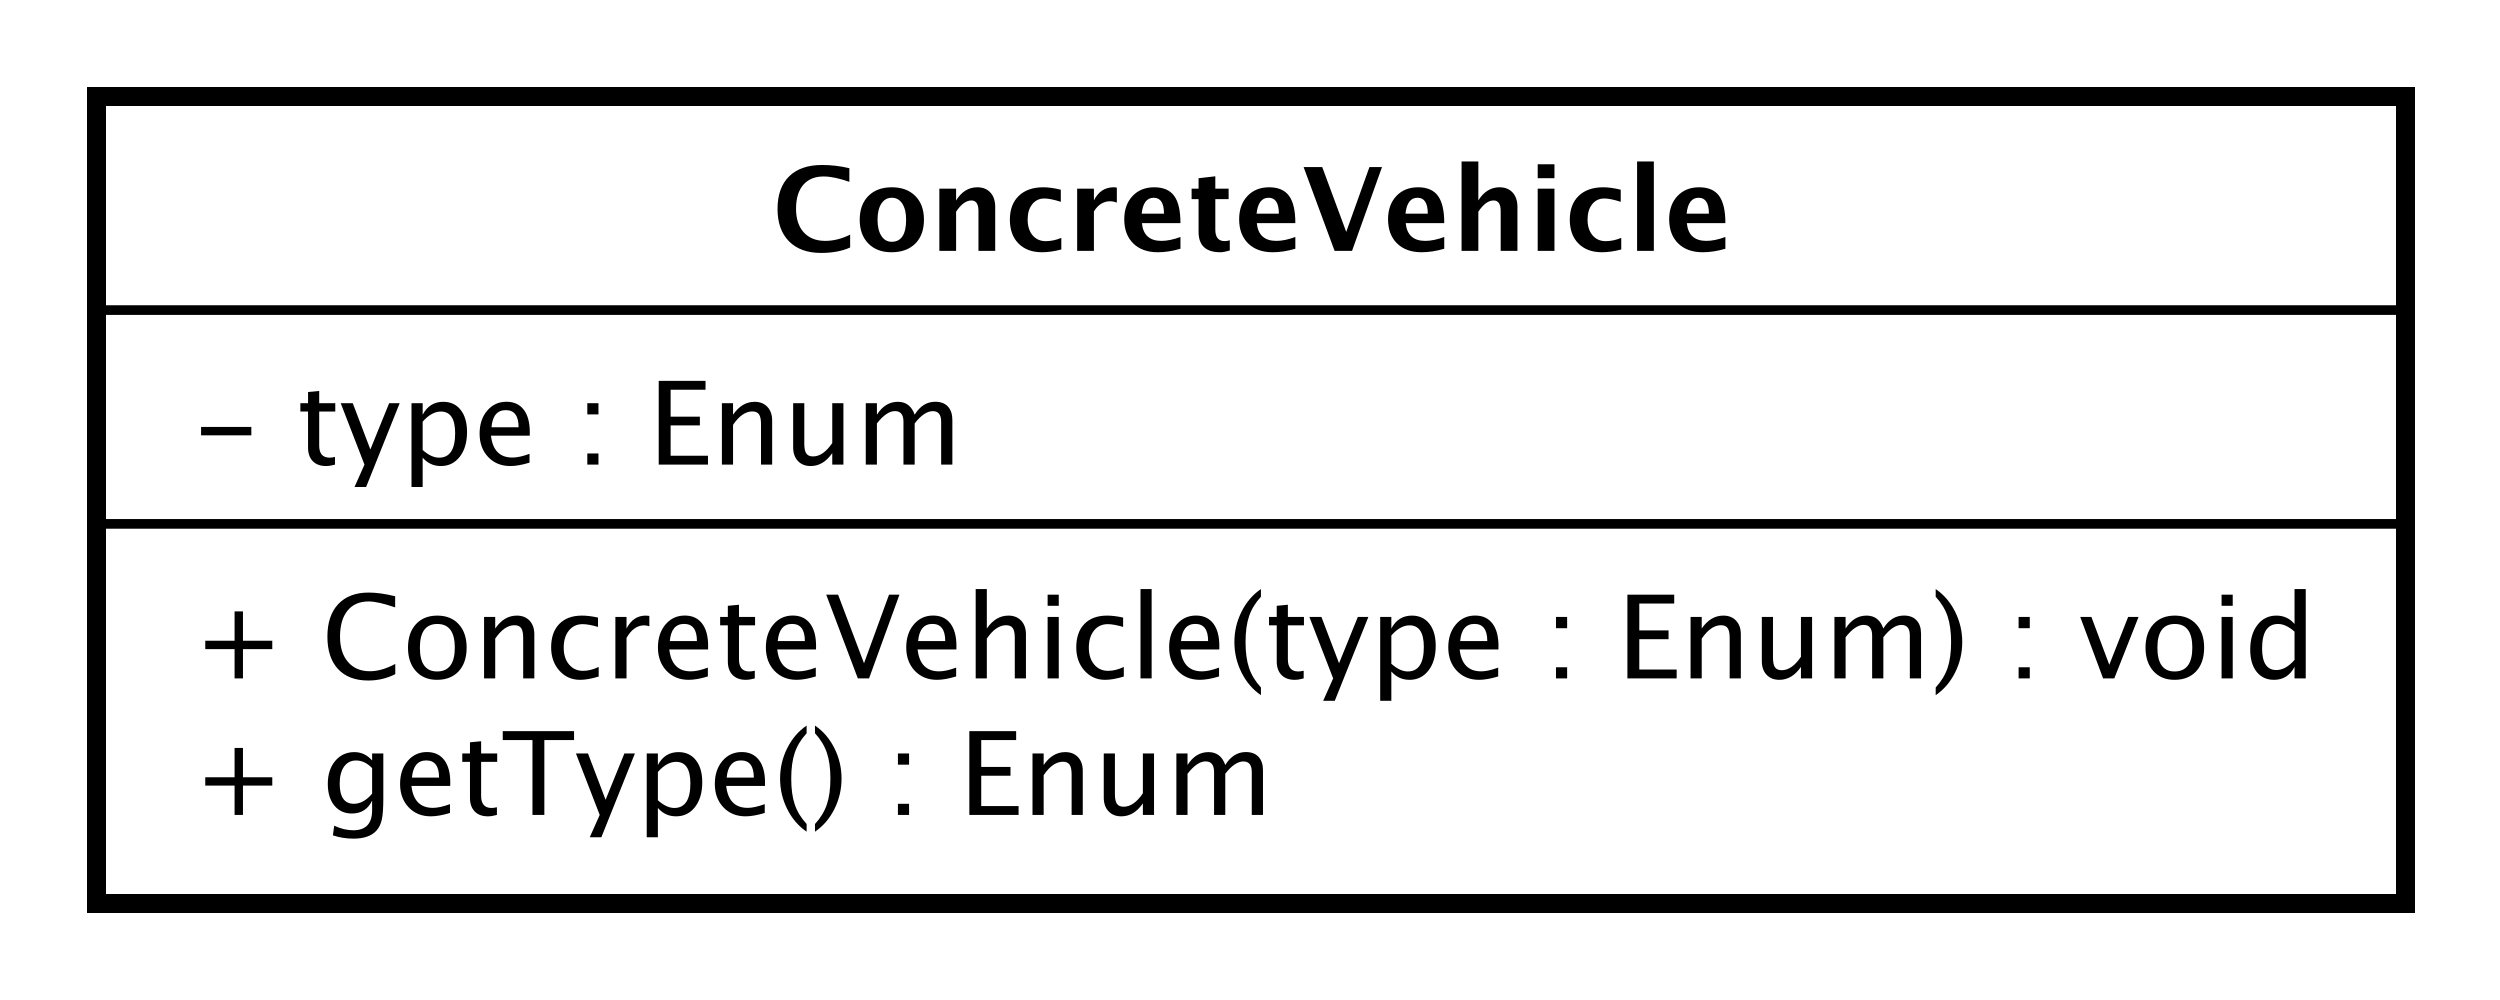 <?xml version="1.0" encoding="UTF-8"?>
<!DOCTYPE svg PUBLIC '-//W3C//DTD SVG 1.0//EN'
          'http://www.w3.org/TR/2001/REC-SVG-20010904/DTD/svg10.dtd'>
<svg xmlns:xlink="http://www.w3.org/1999/xlink" style="fill-opacity:1; color-rendering:auto; color-interpolation:auto; text-rendering:auto; stroke:black; stroke-linecap:square; stroke-miterlimit:10; shape-rendering:auto; stroke-opacity:1; fill:black; stroke-dasharray:none; font-weight:normal; stroke-width:1; font-family:&apos;Dialog&apos;; font-style:normal; stroke-linejoin:miter; font-size:12; stroke-dashoffset:0; image-rendering:auto;" width="345" height="138" xmlns="http://www.w3.org/2000/svg"
><rect width="100%" height="100%" fill="#808080" stroke="none"/><!--Generated by the Batik Graphics2D SVG Generator--><defs id="genericDefs"
  /><g
  ><defs id="defs1"
    ><clipPath clipPathUnits="userSpaceOnUse" id="clipPath1"
      ><path d="M0 0 L345 0 L345 138 L0 138 L0 0 Z"
      /></clipPath
      ><clipPath clipPathUnits="userSpaceOnUse" id="clipPath2"
      ><path d="M201 127 L459.75 127 L459.75 230.5 L201 230.5 L201 127 Z"
      /></clipPath
      ><clipPath clipPathUnits="userSpaceOnUse" id="clipPath3"
      ><path d="M-20 -84.398 L238.75 -84.398 L238.75 19.102 L-20 19.102 L-20 -84.398 Z"
      /></clipPath
      ><clipPath clipPathUnits="userSpaceOnUse" id="clipPath4"
      ><path d="M-20 -70.266 L238.75 -70.266 L238.75 33.234 L-20 33.234 L-20 -70.266 Z"
      /></clipPath
      ><clipPath clipPathUnits="userSpaceOnUse" id="clipPath5"
      ><path d="M-20 -48.133 L238.75 -48.133 L238.75 55.367 L-20 55.367 L-20 -48.133 Z"
      /></clipPath
      ><clipPath clipPathUnits="userSpaceOnUse" id="clipPath6"
      ><path d="M-80 -26 L178.75 -26 L178.75 77.5 L-80 77.5 L-80 -26 Z"
      /></clipPath
    ></defs
    ><g style="fill:white; stroke:white;"
    ><rect x="0" y="0" width="345" style="clip-path:url(#clipPath1); stroke:none;" height="138"
      /><rect x="211" y="137" transform="scale(1.333,1.333) translate(-201,-127)" width="239" style="clip-path:url(#clipPath2); text-rendering:geometricPrecision; shape-rendering:crispEdges; stroke:none; stroke-width:2;" height="83.531"
    /></g
    ><g style="text-rendering:geometricPrecision; stroke-width:2; shape-rendering:crispEdges;" transform="scale(1.333,1.333) translate(-201,-127)"
    ><rect x="211" y="137" width="239" style="fill:none; clip-path:url(#clipPath2);" height="83.531"
    /></g
    ><g style="text-rendering:optimizeLegibility; stroke-width:2; font-family:sans-serif;" transform="matrix(1.333,0,0,1.333,-268,-169.333) translate(221,211.398)"
    ><path d="M4.336 0 L4.336 -3.035 L1.301 -3.035 L1.301 -3.902 L4.336 -3.902 L4.336 -6.938 L5.203 -6.938 L5.203 -3.902 L8.238 -3.902 L8.238 -3.035 L5.203 -3.035 L5.203 0 ZM14.514 2.115 L14.648 1.113 Q15.65 1.588 16.623 1.588 Q18.574 1.588 18.574 -0.48 L18.574 -1.482 Q17.936 -0.146 16.477 -0.146 Q15.334 -0.146 14.66 -0.979 Q13.986 -1.81 13.986 -3.223 Q13.986 -4.676 14.754 -5.59 Q15.521 -6.504 16.74 -6.504 Q17.807 -6.504 18.574 -5.637 L18.574 -6.363 L19.734 -6.363 L19.734 -1.734 Q19.734 -0.24 19.579 0.477 Q19.424 1.195 18.996 1.652 Q18.24 2.455 16.646 2.455 Q15.533 2.455 14.514 2.115 ZM18.574 -2.203 L18.574 -4.846 Q17.812 -5.637 16.916 -5.637 Q16.119 -5.637 15.668 -4.998 Q15.217 -4.359 15.217 -3.246 Q15.217 -1.154 16.688 -1.154 Q17.689 -1.154 18.574 -2.203 ZM26.637 -0.205 Q25.477 0.146 24.65 0.146 Q23.244 0.146 22.356 -0.788 Q21.469 -1.723 21.469 -3.211 Q21.469 -4.658 22.251 -5.584 Q23.033 -6.51 24.252 -6.51 Q25.406 -6.51 26.036 -5.689 Q26.666 -4.869 26.666 -3.357 L26.66 -3 L22.646 -3 Q22.898 -0.732 24.867 -0.732 Q25.588 -0.732 26.637 -1.119 ZM22.699 -3.867 L25.506 -3.867 Q25.506 -5.643 24.182 -5.643 Q22.852 -5.643 22.699 -3.867 ZM30.568 0.146 Q29.689 0.146 29.197 -0.357 Q28.705 -0.861 28.705 -1.758 L28.705 -5.496 L27.908 -5.496 L27.908 -6.363 L28.705 -6.363 L28.705 -7.518 L29.859 -7.629 L29.859 -6.363 L31.523 -6.363 L31.523 -5.496 L29.859 -5.496 L29.859 -1.969 Q29.859 -0.721 30.938 -0.721 Q31.166 -0.721 31.494 -0.797 L31.494 0 Q30.961 0.146 30.568 0.146 ZM35.174 0 L35.174 -7.752 L32.098 -7.752 L32.098 -8.672 L39.48 -8.672 L39.48 -7.752 L36.404 -7.752 L36.404 0 ZM41.103 2.314 L42.135 0 L39.674 -6.363 L40.922 -6.363 L42.744 -1.57 L44.69 -6.363 L45.779 -6.363 L42.305 2.314 ZM47.004 2.314 L47.004 -6.363 L48.158 -6.363 L48.158 -5.168 Q48.867 -6.504 50.285 -6.504 Q51.434 -6.504 52.093 -5.666 Q52.752 -4.828 52.752 -3.375 Q52.752 -1.793 52.005 -0.823 Q51.258 0.146 50.039 0.146 Q48.908 0.146 48.158 -0.721 L48.158 2.314 ZM48.158 -1.518 Q49.049 -0.721 49.857 -0.721 Q51.522 -0.721 51.522 -3.258 Q51.522 -5.496 50.045 -5.496 Q49.078 -5.496 48.158 -4.447 ZM59.221 -0.205 Q58.06 0.146 57.234 0.146 Q55.828 0.146 54.94 -0.788 Q54.053 -1.723 54.053 -3.211 Q54.053 -4.658 54.835 -5.584 Q55.617 -6.51 56.836 -6.51 Q57.99 -6.51 58.62 -5.689 Q59.25 -4.869 59.25 -3.357 L59.244 -3 L55.23 -3 Q55.482 -0.732 57.451 -0.732 Q58.172 -0.732 59.221 -1.119 ZM55.283 -3.867 L58.09 -3.867 Q58.09 -5.643 56.766 -5.643 Q55.435 -5.643 55.283 -3.867 ZM63.557 0.938 L63.557 1.734 Q62.291 0.873 61.55 -0.606 Q60.809 -2.086 60.809 -3.762 Q60.809 -5.432 61.55 -6.911 Q62.291 -8.391 63.557 -9.252 L63.557 -8.455 Q62.695 -7.518 62.329 -6.439 Q61.963 -5.361 61.963 -3.762 Q61.963 -2.156 62.329 -1.078 Q62.695 0 63.557 0.938 ZM64.424 0.938 L64.424 1.734 Q65.689 0.873 66.431 -0.606 Q67.172 -2.086 67.172 -3.762 Q67.172 -5.432 66.431 -6.911 Q65.689 -8.391 64.424 -9.252 L64.424 -8.455 Q65.285 -7.518 65.651 -6.439 Q66.018 -5.361 66.018 -3.762 Q66.018 -2.156 65.651 -1.078 Q65.285 0 64.424 0.938 ZM73.008 0 L73.008 -1.154 L74.162 -1.154 L74.162 0 ZM73.008 -5.203 L73.008 -6.363 L74.162 -6.363 L74.162 -5.203 ZM80.402 0 L80.402 -8.672 L85.248 -8.672 L85.248 -7.752 L81.633 -7.752 L81.633 -4.969 L84.662 -4.969 L84.662 -4.061 L81.633 -4.061 L81.633 -0.92 L85.5 -0.92 L85.5 0 ZM86.941 0 L86.941 -6.363 L88.096 -6.363 L88.096 -5.168 Q89.01 -6.504 90.334 -6.504 Q91.16 -6.504 91.652 -5.979 Q92.144 -5.455 92.144 -4.57 L92.144 0 L90.99 0 L90.99 -4.195 Q90.99 -4.904 90.782 -5.206 Q90.574 -5.508 90.094 -5.508 Q89.033 -5.508 88.096 -4.119 L88.096 0 ZM98.367 0 L98.367 -1.195 Q97.447 0.146 96.135 0.146 Q95.303 0.146 94.811 -0.378 Q94.318 -0.902 94.318 -1.793 L94.318 -6.363 L95.473 -6.363 L95.473 -2.168 Q95.473 -1.453 95.681 -1.151 Q95.889 -0.85 96.375 -0.85 Q97.43 -0.85 98.367 -2.238 L98.367 -6.363 L99.522 -6.363 L99.522 0 ZM101.836 0 L101.836 -6.363 L102.99 -6.363 L102.99 -5.168 Q103.834 -6.504 105.158 -6.504 Q106.436 -6.504 106.898 -5.168 Q107.719 -6.51 109.031 -6.51 Q109.875 -6.51 110.338 -6.015 Q110.801 -5.519 110.801 -4.629 L110.801 0 L109.641 0 L109.641 -4.447 Q109.641 -5.537 108.779 -5.537 Q107.883 -5.537 106.898 -4.266 L106.898 0 L105.738 0 L105.738 -4.447 Q105.738 -5.543 104.859 -5.543 Q103.986 -5.543 102.99 -4.266 L102.99 0 Z" style="stroke:none; clip-path:url(#clipPath3);"
    /></g
    ><g style="text-rendering:optimizeLegibility; stroke-width:2; font-family:sans-serif;" transform="matrix(1.333,0,0,1.333,-268,-169.333) translate(221,197.266)"
    ><path d="M4.336 0 L4.336 -3.035 L1.301 -3.035 L1.301 -3.902 L4.336 -3.902 L4.336 -6.938 L5.203 -6.938 L5.203 -3.902 L8.238 -3.902 L8.238 -3.035 L5.203 -3.035 L5.203 0 ZM18.17 0.217 Q16.148 0.217 15.047 -0.97 Q13.945 -2.156 13.945 -4.33 Q13.945 -6.498 15.067 -7.693 Q16.189 -8.889 18.229 -8.889 Q19.395 -8.889 20.959 -8.508 L20.959 -7.354 Q19.178 -7.969 18.211 -7.969 Q16.799 -7.969 16.025 -7.014 Q15.252 -6.059 15.252 -4.318 Q15.252 -2.66 16.078 -1.702 Q16.904 -0.744 18.334 -0.744 Q19.564 -0.744 20.971 -1.5 L20.971 -0.445 Q19.688 0.217 18.17 0.217 ZM25.283 0.146 Q23.918 0.146 23.104 -0.759 Q22.289 -1.664 22.289 -3.182 Q22.289 -4.717 23.106 -5.61 Q23.924 -6.504 25.324 -6.504 Q26.725 -6.504 27.542 -5.61 Q28.359 -4.717 28.359 -3.193 Q28.359 -1.635 27.539 -0.744 Q26.719 0.146 25.283 0.146 ZM25.301 -0.721 Q27.135 -0.721 27.135 -3.193 Q27.135 -5.637 25.324 -5.637 Q23.52 -5.637 23.52 -3.182 Q23.52 -0.721 25.301 -0.721 ZM30.164 0 L30.164 -6.363 L31.318 -6.363 L31.318 -5.168 Q32.232 -6.504 33.557 -6.504 Q34.383 -6.504 34.875 -5.979 Q35.367 -5.455 35.367 -4.57 L35.367 0 L34.213 0 L34.213 -4.195 Q34.213 -4.904 34.005 -5.206 Q33.797 -5.508 33.316 -5.508 Q32.256 -5.508 31.318 -4.119 L31.318 0 ZM40.096 0.146 Q38.807 0.146 37.957 -0.809 Q37.107 -1.764 37.107 -3.217 Q37.107 -4.769 37.948 -5.637 Q38.789 -6.504 40.295 -6.504 Q41.039 -6.504 41.959 -6.299 L41.959 -5.332 Q40.98 -5.619 40.365 -5.619 Q39.48 -5.619 38.944 -4.954 Q38.408 -4.289 38.408 -3.182 Q38.408 -2.109 38.959 -1.447 Q39.51 -0.785 40.4 -0.785 Q41.191 -0.785 42.029 -1.19 L42.029 -0.193 Q40.91 0.146 40.096 0.146 ZM43.758 0 L43.758 -6.363 L44.912 -6.363 L44.912 -5.168 Q45.598 -6.504 46.904 -6.504 Q47.08 -6.504 47.273 -6.475 L47.273 -5.396 Q46.975 -5.496 46.746 -5.496 Q45.65 -5.496 44.912 -4.195 L44.912 0 ZM53.332 -0.205 Q52.172 0.146 51.346 0.146 Q49.94 0.146 49.052 -0.788 Q48.164 -1.723 48.164 -3.211 Q48.164 -4.658 48.946 -5.584 Q49.728 -6.51 50.947 -6.51 Q52.102 -6.51 52.731 -5.689 Q53.361 -4.869 53.361 -3.357 L53.355 -3 L49.342 -3 Q49.594 -0.732 51.562 -0.732 Q52.283 -0.732 53.332 -1.119 ZM49.395 -3.867 L52.201 -3.867 Q52.201 -5.643 50.877 -5.643 Q49.547 -5.643 49.395 -3.867 ZM57.264 0.146 Q56.385 0.146 55.893 -0.357 Q55.4 -0.861 55.4 -1.758 L55.4 -5.496 L54.603 -5.496 L54.603 -6.363 L55.4 -6.363 L55.4 -7.518 L56.555 -7.629 L56.555 -6.363 L58.219 -6.363 L58.219 -5.496 L56.555 -5.496 L56.555 -1.969 Q56.555 -0.721 57.633 -0.721 Q57.861 -0.721 58.19 -0.797 L58.19 0 Q57.656 0.146 57.264 0.146 ZM64.506 -0.205 Q63.346 0.146 62.52 0.146 Q61.113 0.146 60.226 -0.788 Q59.338 -1.723 59.338 -3.211 Q59.338 -4.658 60.12 -5.584 Q60.902 -6.51 62.121 -6.51 Q63.275 -6.51 63.905 -5.689 Q64.535 -4.869 64.535 -3.357 L64.529 -3 L60.516 -3 Q60.768 -0.732 62.736 -0.732 Q63.457 -0.732 64.506 -1.119 ZM60.568 -3.867 L63.375 -3.867 Q63.375 -5.643 62.051 -5.643 Q60.721 -5.643 60.568 -3.867 ZM68.859 0 L65.584 -8.672 L66.814 -8.672 L69.498 -1.57 L72.088 -8.672 L73.166 -8.672 L70.019 0 ZM79.037 -0.205 Q77.877 0.146 77.051 0.146 Q75.644 0.146 74.757 -0.788 Q73.869 -1.723 73.869 -3.211 Q73.869 -4.658 74.651 -5.584 Q75.434 -6.51 76.652 -6.51 Q77.807 -6.51 78.436 -5.689 Q79.066 -4.869 79.066 -3.357 L79.061 -3 L75.047 -3 Q75.299 -0.732 77.268 -0.732 Q77.988 -0.732 79.037 -1.119 ZM75.1 -3.867 L77.906 -3.867 Q77.906 -5.643 76.582 -5.643 Q75.252 -5.643 75.1 -3.867 ZM81.059 0 L81.059 -9.252 L82.213 -9.252 L82.213 -5.168 Q83.127 -6.504 84.451 -6.504 Q85.277 -6.504 85.769 -5.979 Q86.262 -5.455 86.262 -4.57 L86.262 0 L85.107 0 L85.107 -4.195 Q85.107 -4.904 84.899 -5.206 Q84.691 -5.508 84.211 -5.508 Q83.15 -5.508 82.213 -4.119 L82.213 0 ZM88.506 0 L88.506 -6.363 L89.66 -6.363 L89.66 0 ZM88.506 -7.518 L88.506 -8.672 L89.66 -8.672 L89.66 -7.518 ZM94.459 0.146 Q93.17 0.146 92.32 -0.809 Q91.471 -1.764 91.471 -3.217 Q91.471 -4.769 92.311 -5.637 Q93.152 -6.504 94.658 -6.504 Q95.402 -6.504 96.322 -6.299 L96.322 -5.332 Q95.344 -5.619 94.728 -5.619 Q93.844 -5.619 93.308 -4.954 Q92.772 -4.289 92.772 -3.182 Q92.772 -2.109 93.322 -1.447 Q93.873 -0.785 94.764 -0.785 Q95.555 -0.785 96.393 -1.19 L96.393 -0.193 Q95.273 0.146 94.459 0.146 ZM98.121 0 L98.121 -9.252 L99.275 -9.252 L99.275 0 ZM106.254 -0.205 Q105.094 0.146 104.268 0.146 Q102.861 0.146 101.974 -0.788 Q101.086 -1.723 101.086 -3.211 Q101.086 -4.658 101.868 -5.584 Q102.65 -6.51 103.869 -6.51 Q105.023 -6.51 105.653 -5.689 Q106.283 -4.869 106.283 -3.357 L106.277 -3 L102.264 -3 Q102.516 -0.732 104.484 -0.732 Q105.205 -0.732 106.254 -1.119 ZM102.316 -3.867 L105.123 -3.867 Q105.123 -5.643 103.799 -5.643 Q102.469 -5.643 102.316 -3.867 ZM110.59 0.938 L110.59 1.734 Q109.324 0.873 108.583 -0.606 Q107.842 -2.086 107.842 -3.762 Q107.842 -5.432 108.583 -6.911 Q109.324 -8.391 110.59 -9.252 L110.59 -8.455 Q109.728 -7.518 109.362 -6.439 Q108.996 -5.361 108.996 -3.762 Q108.996 -2.156 109.362 -1.078 Q109.728 0 110.59 0.938 ZM114.088 0.146 Q113.209 0.146 112.717 -0.357 Q112.225 -0.861 112.225 -1.758 L112.225 -5.496 L111.428 -5.496 L111.428 -6.363 L112.225 -6.363 L112.225 -7.518 L113.379 -7.629 L113.379 -6.363 L115.043 -6.363 L115.043 -5.496 L113.379 -5.496 L113.379 -1.969 Q113.379 -0.721 114.457 -0.721 Q114.686 -0.721 115.014 -0.797 L115.014 0 Q114.481 0.146 114.088 0.146 ZM117.035 2.314 L118.066 0 L115.606 -6.363 L116.853 -6.363 L118.676 -1.57 L120.621 -6.363 L121.711 -6.363 L118.236 2.314 ZM122.936 2.314 L122.936 -6.363 L124.09 -6.363 L124.09 -5.168 Q124.799 -6.504 126.217 -6.504 Q127.365 -6.504 128.024 -5.666 Q128.684 -4.828 128.684 -3.375 Q128.684 -1.793 127.936 -0.823 Q127.189 0.146 125.971 0.146 Q124.84 0.146 124.09 -0.721 L124.09 2.314 ZM124.09 -1.518 Q124.981 -0.721 125.789 -0.721 Q127.453 -0.721 127.453 -3.258 Q127.453 -5.496 125.977 -5.496 Q125.01 -5.496 124.09 -4.447 ZM135.152 -0.205 Q133.992 0.146 133.166 0.146 Q131.76 0.146 130.872 -0.788 Q129.984 -1.723 129.984 -3.211 Q129.984 -4.658 130.767 -5.584 Q131.549 -6.51 132.768 -6.51 Q133.922 -6.51 134.552 -5.689 Q135.182 -4.869 135.182 -3.357 L135.176 -3 L131.162 -3 Q131.414 -0.732 133.383 -0.732 Q134.103 -0.732 135.152 -1.119 ZM131.215 -3.867 L134.022 -3.867 Q134.022 -5.643 132.697 -5.643 Q131.367 -5.643 131.215 -3.867 ZM141.135 0 L141.135 -1.154 L142.289 -1.154 L142.289 0 ZM141.135 -5.203 L141.135 -6.363 L142.289 -6.363 L142.289 -5.203 ZM148.529 0 L148.529 -8.672 L153.375 -8.672 L153.375 -7.752 L149.76 -7.752 L149.76 -4.969 L152.789 -4.969 L152.789 -4.061 L149.76 -4.061 L149.76 -0.92 L153.627 -0.92 L153.627 0 ZM155.068 0 L155.068 -6.363 L156.223 -6.363 L156.223 -5.168 Q157.137 -6.504 158.461 -6.504 Q159.287 -6.504 159.779 -5.979 Q160.272 -5.455 160.272 -4.57 L160.272 0 L159.117 0 L159.117 -4.195 Q159.117 -4.904 158.909 -5.206 Q158.701 -5.508 158.221 -5.508 Q157.16 -5.508 156.223 -4.119 L156.223 0 ZM166.494 0 L166.494 -1.195 Q165.574 0.146 164.262 0.146 Q163.43 0.146 162.938 -0.378 Q162.445 -0.902 162.445 -1.793 L162.445 -6.363 L163.6 -6.363 L163.6 -2.168 Q163.6 -1.453 163.808 -1.151 Q164.016 -0.85 164.502 -0.85 Q165.557 -0.85 166.494 -2.238 L166.494 -6.363 L167.648 -6.363 L167.648 0 ZM169.963 0 L169.963 -6.363 L171.117 -6.363 L171.117 -5.168 Q171.961 -6.504 173.285 -6.504 Q174.562 -6.504 175.025 -5.168 Q175.846 -6.51 177.158 -6.51 Q178.002 -6.51 178.465 -6.015 Q178.928 -5.519 178.928 -4.629 L178.928 0 L177.768 0 L177.768 -4.447 Q177.768 -5.537 176.906 -5.537 Q176.01 -5.537 175.025 -4.266 L175.025 0 L173.865 0 L173.865 -4.447 Q173.865 -5.543 172.986 -5.543 Q172.113 -5.543 171.117 -4.266 L171.117 0 ZM180.445 0.938 L180.445 1.734 Q181.711 0.873 182.452 -0.606 Q183.193 -2.086 183.193 -3.762 Q183.193 -5.432 182.452 -6.911 Q181.711 -8.391 180.445 -9.252 L180.445 -8.455 Q181.307 -7.518 181.673 -6.439 Q182.039 -5.361 182.039 -3.762 Q182.039 -2.156 181.673 -1.078 Q181.307 0 180.445 0.938 ZM189.029 0 L189.029 -1.154 L190.184 -1.154 L190.184 0 ZM189.029 -5.203 L189.029 -6.363 L190.184 -6.363 L190.184 -5.203 ZM197.777 0 L195.41 -6.363 L196.565 -6.363 L198.416 -1.412 L200.367 -6.363 L201.445 -6.363 L198.932 0 ZM205.16 0.146 Q203.795 0.146 202.981 -0.759 Q202.166 -1.664 202.166 -3.182 Q202.166 -4.717 202.983 -5.61 Q203.801 -6.504 205.201 -6.504 Q206.602 -6.504 207.419 -5.61 Q208.236 -4.717 208.236 -3.193 Q208.236 -1.635 207.416 -0.744 Q206.596 0.146 205.16 0.146 ZM205.178 -0.721 Q207.012 -0.721 207.012 -3.193 Q207.012 -5.637 205.201 -5.637 Q203.397 -5.637 203.397 -3.182 Q203.397 -0.721 205.178 -0.721 ZM210.041 0 L210.041 -6.363 L211.195 -6.363 L211.195 0 ZM210.041 -7.518 L210.041 -8.672 L211.195 -8.672 L211.195 -7.518 ZM217.594 0 L217.594 -1.195 Q216.891 0.146 215.473 0.146 Q214.324 0.146 213.665 -0.691 Q213.006 -1.529 213.006 -2.982 Q213.006 -4.57 213.753 -5.537 Q214.5 -6.504 215.719 -6.504 Q216.85 -6.504 217.594 -5.637 L217.594 -9.252 L218.754 -9.252 L218.754 0 ZM217.594 -4.846 Q216.697 -5.637 215.894 -5.637 Q214.236 -5.637 214.236 -3.1 Q214.236 -0.867 215.713 -0.867 Q216.674 -0.867 217.594 -1.916 Z" style="stroke:none; clip-path:url(#clipPath4);"
    /></g
    ><g style="text-rendering:optimizeLegibility; stroke-width:2; font-family:sans-serif;" transform="matrix(1.333,0,0,1.333,-268,-169.333) translate(221,175.133)"
    ><path d="M0.867 -3.035 L0.867 -3.902 L6.07 -3.902 L6.07 -3.035 ZM13.805 0.146 Q12.926 0.146 12.434 -0.357 Q11.941 -0.861 11.941 -1.758 L11.941 -5.496 L11.145 -5.496 L11.145 -6.363 L11.941 -6.363 L11.941 -7.518 L13.096 -7.629 L13.096 -6.363 L14.76 -6.363 L14.76 -5.496 L13.096 -5.496 L13.096 -1.969 Q13.096 -0.721 14.174 -0.721 Q14.402 -0.721 14.73 -0.797 L14.73 0 Q14.197 0.146 13.805 0.146 ZM16.752 2.314 L17.783 0 L15.322 -6.363 L16.57 -6.363 L18.393 -1.57 L20.338 -6.363 L21.428 -6.363 L17.953 2.314 ZM22.652 2.314 L22.652 -6.363 L23.807 -6.363 L23.807 -5.168 Q24.516 -6.504 25.934 -6.504 Q27.082 -6.504 27.741 -5.666 Q28.4 -4.828 28.4 -3.375 Q28.4 -1.793 27.653 -0.823 Q26.906 0.146 25.688 0.146 Q24.557 0.146 23.807 -0.721 L23.807 2.314 ZM23.807 -1.518 Q24.697 -0.721 25.506 -0.721 Q27.17 -0.721 27.17 -3.258 Q27.17 -5.496 25.693 -5.496 Q24.727 -5.496 23.807 -4.447 ZM34.869 -0.205 Q33.709 0.146 32.883 0.146 Q31.477 0.146 30.589 -0.788 Q29.701 -1.723 29.701 -3.211 Q29.701 -4.658 30.483 -5.584 Q31.266 -6.51 32.484 -6.51 Q33.639 -6.51 34.269 -5.689 Q34.898 -4.869 34.898 -3.357 L34.893 -3 L30.879 -3 Q31.131 -0.732 33.1 -0.732 Q33.82 -0.732 34.869 -1.119 ZM30.932 -3.867 L33.738 -3.867 Q33.738 -5.643 32.414 -5.643 Q31.084 -5.643 30.932 -3.867 ZM40.852 0 L40.852 -1.154 L42.006 -1.154 L42.006 0 ZM40.852 -5.203 L40.852 -6.363 L42.006 -6.363 L42.006 -5.203 ZM48.246 0 L48.246 -8.672 L53.092 -8.672 L53.092 -7.752 L49.477 -7.752 L49.477 -4.969 L52.506 -4.969 L52.506 -4.061 L49.477 -4.061 L49.477 -0.92 L53.344 -0.92 L53.344 0 ZM54.785 0 L54.785 -6.363 L55.94 -6.363 L55.94 -5.168 Q56.853 -6.504 58.178 -6.504 Q59.004 -6.504 59.496 -5.979 Q59.988 -5.455 59.988 -4.57 L59.988 0 L58.834 0 L58.834 -4.195 Q58.834 -4.904 58.626 -5.206 Q58.418 -5.508 57.938 -5.508 Q56.877 -5.508 55.94 -4.119 L55.94 0 ZM66.211 0 L66.211 -1.195 Q65.291 0.146 63.978 0.146 Q63.147 0.146 62.654 -0.378 Q62.162 -0.902 62.162 -1.793 L62.162 -6.363 L63.316 -6.363 L63.316 -2.168 Q63.316 -1.453 63.524 -1.151 Q63.732 -0.85 64.219 -0.85 Q65.273 -0.85 66.211 -2.238 L66.211 -6.363 L67.365 -6.363 L67.365 0 ZM69.68 0 L69.68 -6.363 L70.834 -6.363 L70.834 -5.168 Q71.678 -6.504 73.002 -6.504 Q74.279 -6.504 74.742 -5.168 Q75.562 -6.51 76.875 -6.51 Q77.719 -6.51 78.182 -6.015 Q78.644 -5.519 78.644 -4.629 L78.644 0 L77.484 0 L77.484 -4.447 Q77.484 -5.537 76.623 -5.537 Q75.727 -5.537 74.742 -4.266 L74.742 0 L73.582 0 L73.582 -4.447 Q73.582 -5.543 72.703 -5.543 Q71.83 -5.543 70.834 -4.266 L70.834 0 Z" style="stroke:none; clip-path:url(#clipPath5);"
    /></g
    ><g style="font-family:sans-serif; text-rendering:optimizeLegibility;" transform="matrix(1.333,0,0,1.333,-268,-169.333)"
    ><line x1="211" x2="450" y1="181.266" style="fill:none; clip-path:url(#clipPath2);" y2="181.266"
      /><line x1="211" x2="450" y1="159.133" style="fill:none; clip-path:url(#clipPath2);" y2="159.133"
    /></g
    ><g style="text-rendering:optimizeLegibility; font-weight:bold; font-family:sans-serif;" transform="matrix(1.333,0,0,1.333,-268,-169.333) translate(281,153)"
    ><path d="M8.062 -0.346 Q6.803 0.217 5.057 0.217 Q2.924 0.217 1.734 -0.984 Q0.545 -2.186 0.545 -4.336 Q0.545 -6.527 1.743 -7.708 Q2.941 -8.889 5.162 -8.889 Q6.58 -8.889 7.981 -8.555 L7.981 -7.143 Q6.393 -7.699 5.32 -7.699 Q3.949 -7.699 3.205 -6.829 Q2.461 -5.959 2.461 -4.359 Q2.461 -2.789 3.261 -1.91 Q4.061 -1.031 5.484 -1.031 Q6.762 -1.031 8.062 -1.676 ZM12.334 0.146 Q10.828 0.146 9.94 -0.765 Q9.053 -1.676 9.053 -3.217 Q9.053 -4.775 9.946 -5.678 Q10.84 -6.58 12.375 -6.58 Q13.916 -6.58 14.81 -5.678 Q15.703 -4.775 15.703 -3.228 Q15.703 -1.647 14.807 -0.75 Q13.91 0.146 12.334 0.146 ZM12.363 -0.938 Q13.857 -0.938 13.857 -3.228 Q13.857 -4.277 13.462 -4.887 Q13.066 -5.496 12.375 -5.496 Q11.69 -5.496 11.294 -4.887 Q10.898 -4.277 10.898 -3.217 Q10.898 -2.168 11.291 -1.553 Q11.684 -0.938 12.363 -0.938 ZM17.297 0 L17.297 -6.434 L19.031 -6.434 L19.031 -5.221 Q19.881 -6.58 21.223 -6.58 Q22.084 -6.58 22.582 -6.035 Q23.08 -5.49 23.08 -4.547 L23.08 0 L21.346 0 L21.346 -4.119 Q21.346 -5.215 20.619 -5.215 Q19.793 -5.215 19.031 -4.049 L19.031 0 ZM29.924 -0.141 Q28.846 0.146 27.926 0.146 Q26.385 0.146 25.491 -0.759 Q24.598 -1.664 24.598 -3.223 Q24.598 -4.799 25.518 -5.689 Q26.438 -6.58 28.061 -6.58 Q28.846 -6.58 29.871 -6.328 L29.871 -5.074 Q28.805 -5.42 28.166 -5.42 Q27.387 -5.42 26.912 -4.822 Q26.438 -4.225 26.438 -3.234 Q26.438 -2.221 26.95 -1.611 Q27.463 -1.002 28.318 -1.002 Q29.098 -1.002 29.924 -1.342 ZM31.564 0 L31.564 -6.434 L33.299 -6.434 L33.299 -5.221 Q33.973 -6.58 35.35 -6.58 Q35.514 -6.58 35.672 -6.545 L35.672 -4.998 Q35.303 -5.133 34.986 -5.133 Q33.949 -5.133 33.299 -4.084 L33.299 0 ZM42.258 -0.217 Q41.022 0.146 39.914 0.146 Q38.303 0.146 37.371 -0.768 Q36.44 -1.682 36.44 -3.264 Q36.44 -4.758 37.292 -5.669 Q38.145 -6.58 39.545 -6.58 Q40.957 -6.58 41.607 -5.689 Q42.258 -4.799 42.258 -2.871 L38.268 -2.871 Q38.443 -1.031 40.289 -1.031 Q41.162 -1.031 42.258 -1.435 ZM38.244 -3.85 L40.553 -3.85 Q40.553 -5.496 39.492 -5.496 Q38.414 -5.496 38.244 -3.85 ZM47.367 -0.035 Q46.746 0.146 46.389 0.146 Q44.133 0.146 44.133 -1.963 L44.133 -5.35 L43.412 -5.35 L43.412 -6.434 L44.133 -6.434 L44.133 -7.518 L45.867 -7.717 L45.867 -6.434 L47.244 -6.434 L47.244 -5.35 L45.867 -5.35 L45.867 -2.191 Q45.867 -1.008 46.834 -1.008 Q47.057 -1.008 47.367 -1.09 ZM54.152 -0.217 Q52.916 0.146 51.809 0.146 Q50.197 0.146 49.266 -0.768 Q48.334 -1.682 48.334 -3.264 Q48.334 -4.758 49.187 -5.669 Q50.039 -6.58 51.44 -6.58 Q52.852 -6.58 53.502 -5.689 Q54.152 -4.799 54.152 -2.871 L50.162 -2.871 Q50.338 -1.031 52.184 -1.031 Q53.057 -1.031 54.152 -1.435 ZM50.139 -3.85 L52.447 -3.85 Q52.447 -5.496 51.387 -5.496 Q50.309 -5.496 50.139 -3.85 ZM58.213 0 L55.008 -8.672 L56.935 -8.672 L59.42 -1.963 L61.822 -8.672 L63.123 -8.672 L60.023 0 ZM69.568 -0.217 Q68.332 0.146 67.225 0.146 Q65.613 0.146 64.682 -0.768 Q63.75 -1.682 63.75 -3.264 Q63.75 -4.758 64.603 -5.669 Q65.455 -6.58 66.856 -6.58 Q68.268 -6.58 68.918 -5.689 Q69.568 -4.799 69.568 -2.871 L65.578 -2.871 Q65.754 -1.031 67.6 -1.031 Q68.473 -1.031 69.568 -1.435 ZM65.555 -3.85 L67.863 -3.85 Q67.863 -5.496 66.803 -5.496 Q65.725 -5.496 65.555 -3.85 ZM71.361 0 L71.361 -9.252 L73.096 -9.252 L73.096 -5.221 Q73.945 -6.58 75.287 -6.58 Q76.148 -6.58 76.647 -6.035 Q77.144 -5.49 77.144 -4.547 L77.144 0 L75.41 0 L75.41 -4.119 Q75.41 -5.215 74.684 -5.215 Q73.857 -5.215 73.096 -4.049 L73.096 0 ZM79.242 0 L79.242 -6.434 L80.977 -6.434 L80.977 0 ZM79.242 -7.518 L79.242 -8.965 L80.977 -8.965 L80.977 -7.518 ZM87.891 -0.141 Q86.812 0.146 85.893 0.146 Q84.352 0.146 83.458 -0.759 Q82.564 -1.664 82.564 -3.223 Q82.564 -4.799 83.484 -5.689 Q84.404 -6.58 86.027 -6.58 Q86.812 -6.58 87.838 -6.328 L87.838 -5.074 Q86.772 -5.42 86.133 -5.42 Q85.353 -5.42 84.879 -4.822 Q84.404 -4.225 84.404 -3.234 Q84.404 -2.221 84.917 -1.611 Q85.43 -1.002 86.285 -1.002 Q87.064 -1.002 87.891 -1.342 ZM89.531 0 L89.531 -9.252 L91.266 -9.252 L91.266 0 ZM98.672 -0.217 Q97.436 0.146 96.328 0.146 Q94.717 0.146 93.785 -0.768 Q92.853 -1.682 92.853 -3.264 Q92.853 -4.758 93.706 -5.669 Q94.559 -6.58 95.959 -6.58 Q97.371 -6.58 98.022 -5.689 Q98.672 -4.799 98.672 -2.871 L94.682 -2.871 Q94.857 -1.031 96.703 -1.031 Q97.576 -1.031 98.672 -1.435 ZM94.658 -3.85 L96.967 -3.85 Q96.967 -5.496 95.906 -5.496 Q94.828 -5.496 94.658 -3.85 Z" style="stroke:none; clip-path:url(#clipPath6);"
    /></g
  ></g
></svg
>
